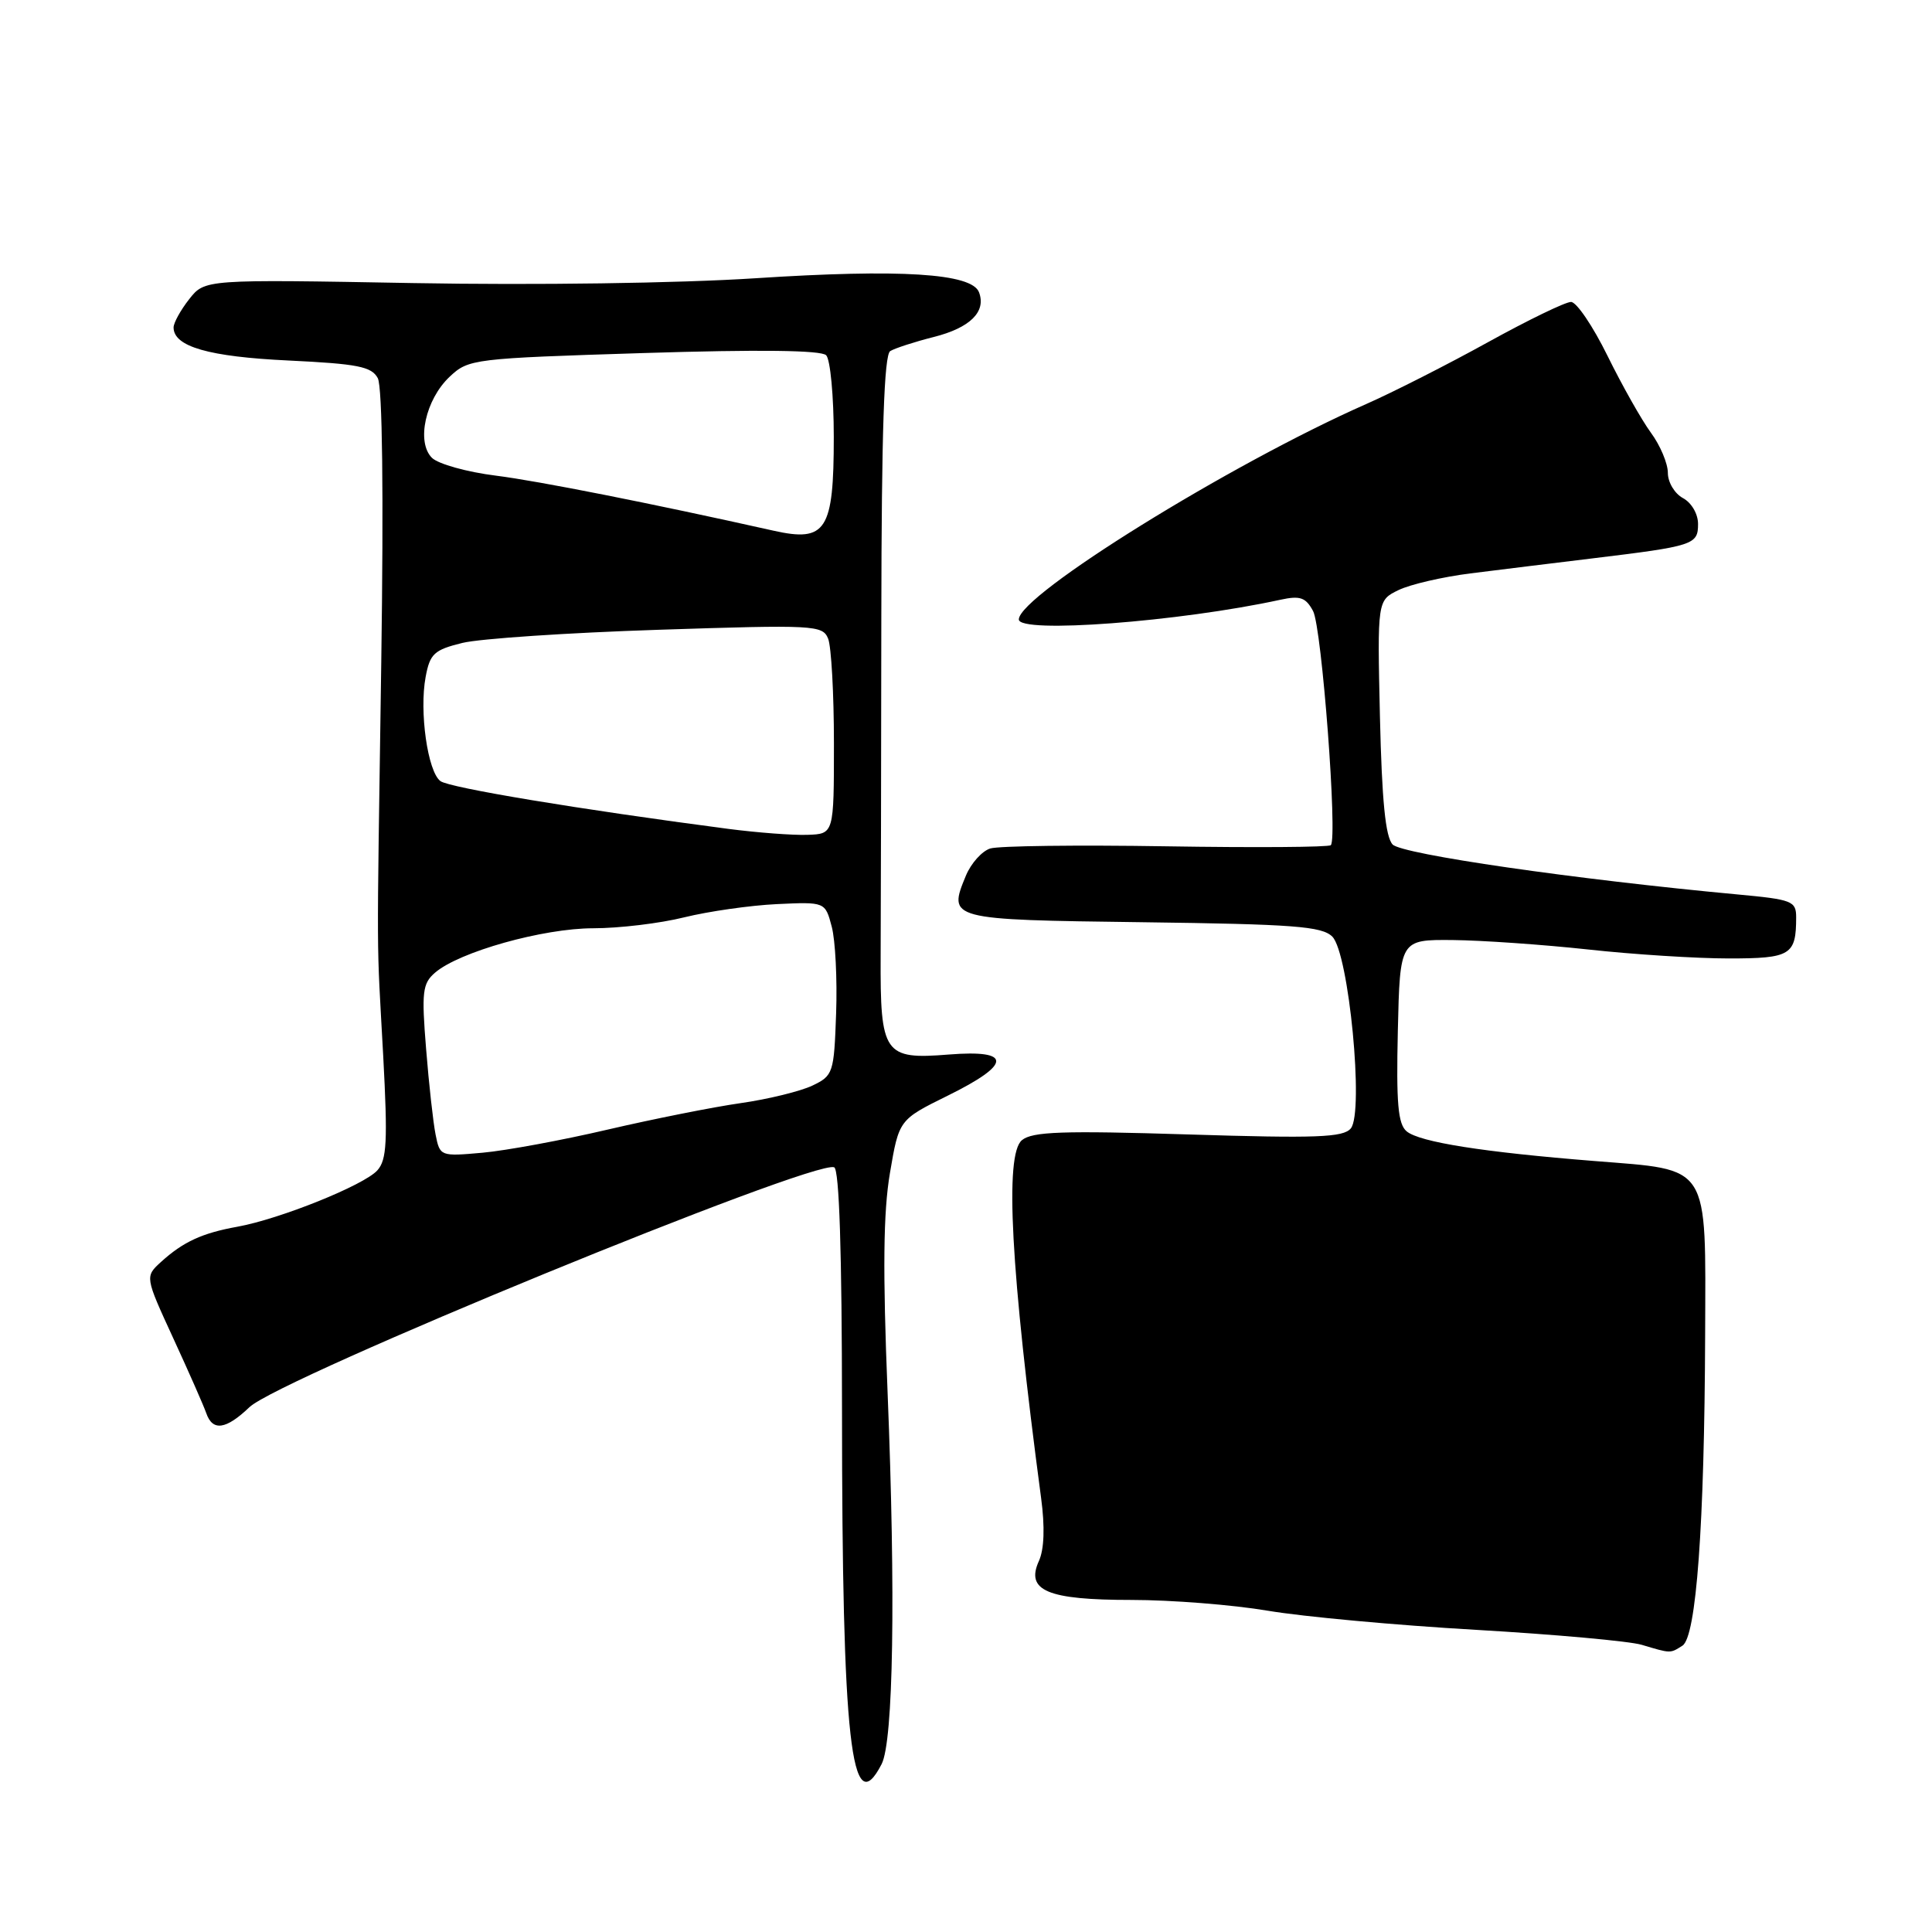 <?xml version="1.0" encoding="UTF-8" standalone="no"?>
<!DOCTYPE svg PUBLIC "-//W3C//DTD SVG 1.1//EN" "http://www.w3.org/Graphics/SVG/1.1/DTD/svg11.dtd" >
<svg xmlns="http://www.w3.org/2000/svg" xmlns:xlink="http://www.w3.org/1999/xlink" version="1.1" viewBox="0 0 256 256">
 <g >
 <path fill="currentColor"
d=" M 116.82 233.75 C 118.38 230.72 118.69 211.25 117.61 184.50 C 116.96 168.36 117.04 160.62 117.92 155.44 C 119.12 148.37 119.12 148.37 125.56 145.19 C 134.09 140.99 134.15 139.06 125.72 139.73 C 117.13 140.42 116.63 139.69 116.69 126.68 C 116.72 121.08 116.76 100.91 116.78 81.86 C 116.81 57.08 117.15 47.03 117.96 46.52 C 118.59 46.14 121.17 45.30 123.70 44.66 C 128.55 43.44 130.71 41.30 129.72 38.72 C 128.76 36.21 119.31 35.62 100.09 36.87 C 89.93 37.53 70.81 37.80 54.82 37.51 C 27.14 37.01 27.14 37.01 25.07 39.64 C 23.93 41.09 23.00 42.78 23.00 43.39 C 23.00 45.93 27.67 47.27 38.24 47.77 C 47.39 48.21 49.24 48.57 50.06 50.11 C 50.67 51.26 50.84 65.30 50.52 87.72 C 49.91 129.74 49.88 123.36 50.78 139.95 C 51.38 151.22 51.26 153.68 50.00 155.08 C 48.24 157.04 37.10 161.53 31.44 162.55 C 26.78 163.39 24.27 164.55 21.35 167.20 C 19.20 169.16 19.20 169.16 22.96 177.33 C 25.03 181.82 27.00 186.29 27.33 187.25 C 28.17 189.68 29.93 189.44 33.05 186.46 C 37.02 182.65 107.73 153.64 110.53 154.67 C 111.21 154.92 111.56 165.92 111.57 186.77 C 111.58 230.76 112.79 241.59 116.82 233.75 Z  M 222.93 218.06 C 224.77 216.90 225.85 202.08 225.94 176.90 C 226.01 153.96 226.73 155.08 211.26 153.84 C 196.56 152.67 188.11 151.34 186.39 149.91 C 185.24 148.95 185.00 146.20 185.22 136.60 C 185.50 124.50 185.50 124.50 192.50 124.56 C 196.35 124.60 204.42 125.16 210.42 125.81 C 216.43 126.47 224.82 127.00 229.07 127.00 C 237.28 127.00 238.00 126.56 238.00 121.54 C 238.00 119.39 237.46 119.19 230.25 118.52 C 208.72 116.52 185.77 113.20 184.53 111.90 C 183.58 110.89 183.11 106.12 182.85 95.02 C 182.50 79.55 182.50 79.55 185.33 78.18 C 186.89 77.43 191.17 76.44 194.83 75.98 C 198.50 75.52 205.78 74.62 211.00 73.99 C 224.44 72.36 225.00 72.18 225.00 69.43 C 225.00 68.09 224.13 66.61 223.00 66.00 C 221.90 65.41 221.00 63.91 221.00 62.66 C 221.00 61.41 219.99 59.01 218.75 57.33 C 217.51 55.64 214.93 51.06 213.00 47.14 C 211.07 43.22 208.90 40.01 208.17 40.01 C 207.44 40.00 202.49 42.40 197.17 45.34 C 191.85 48.28 184.57 51.98 181.00 53.55 C 163.00 61.49 135.00 78.86 135.00 82.08 C 135.00 83.99 156.24 82.39 169.66 79.47 C 172.28 78.90 173.02 79.16 173.99 80.97 C 175.15 83.15 177.26 111.05 176.34 111.99 C 176.07 112.26 166.26 112.33 154.53 112.14 C 142.80 111.95 132.31 112.08 131.21 112.43 C 130.11 112.78 128.67 114.39 127.99 116.02 C 125.58 121.85 125.65 121.87 151.41 122.20 C 171.44 122.46 175.17 122.74 176.54 124.11 C 178.73 126.30 180.76 147.38 178.99 149.52 C 177.99 150.72 174.46 150.85 157.44 150.32 C 140.83 149.80 136.78 149.94 135.41 151.08 C 133.10 152.99 133.92 168.19 137.95 198.48 C 138.47 202.34 138.36 205.30 137.66 206.84 C 135.87 210.78 138.79 212.00 149.94 212.00 C 155.20 212.00 163.32 212.64 168.00 213.43 C 172.68 214.22 185.07 215.36 195.55 215.96 C 206.03 216.57 215.93 217.46 217.55 217.95 C 221.44 219.11 221.29 219.10 222.93 218.06 Z  M 57.72 150.35 C 57.40 148.76 56.83 143.64 56.46 138.98 C 55.85 131.44 55.98 130.32 57.64 128.89 C 60.82 126.13 71.97 123.00 78.61 123.00 C 82.04 123.00 87.46 122.35 90.67 121.55 C 93.88 120.76 99.39 119.97 102.92 119.80 C 109.34 119.50 109.34 119.50 110.21 122.79 C 110.69 124.60 110.95 129.77 110.79 134.28 C 110.51 142.20 110.40 142.53 107.64 143.85 C 106.06 144.60 101.79 145.65 98.14 146.17 C 94.49 146.69 86.57 148.27 80.55 149.67 C 74.53 151.08 67.06 152.46 63.95 152.74 C 58.36 153.24 58.29 153.22 57.72 150.35 Z  M 96.50 109.83 C 76.75 107.24 59.56 104.39 58.36 103.50 C 56.67 102.25 55.54 94.28 56.40 89.69 C 56.97 86.62 57.53 86.11 61.27 85.19 C 63.60 84.62 75.28 83.84 87.23 83.45 C 107.93 82.77 109.00 82.83 109.73 84.62 C 110.15 85.65 110.50 91.90 110.50 98.50 C 110.50 110.50 110.50 110.50 107.00 110.62 C 105.08 110.69 100.35 110.33 96.50 109.83 Z  M 102.50 70.32 C 86.32 66.70 71.37 63.74 65.74 63.03 C 61.88 62.55 58.05 61.48 57.23 60.66 C 55.14 58.57 56.38 52.93 59.59 49.91 C 62.09 47.56 62.70 47.49 85.30 46.78 C 100.56 46.30 108.80 46.40 109.47 47.07 C 110.02 47.62 110.48 52.50 110.48 57.90 C 110.48 70.30 109.47 71.88 102.50 70.32 Z "/>
</g>
</svg>